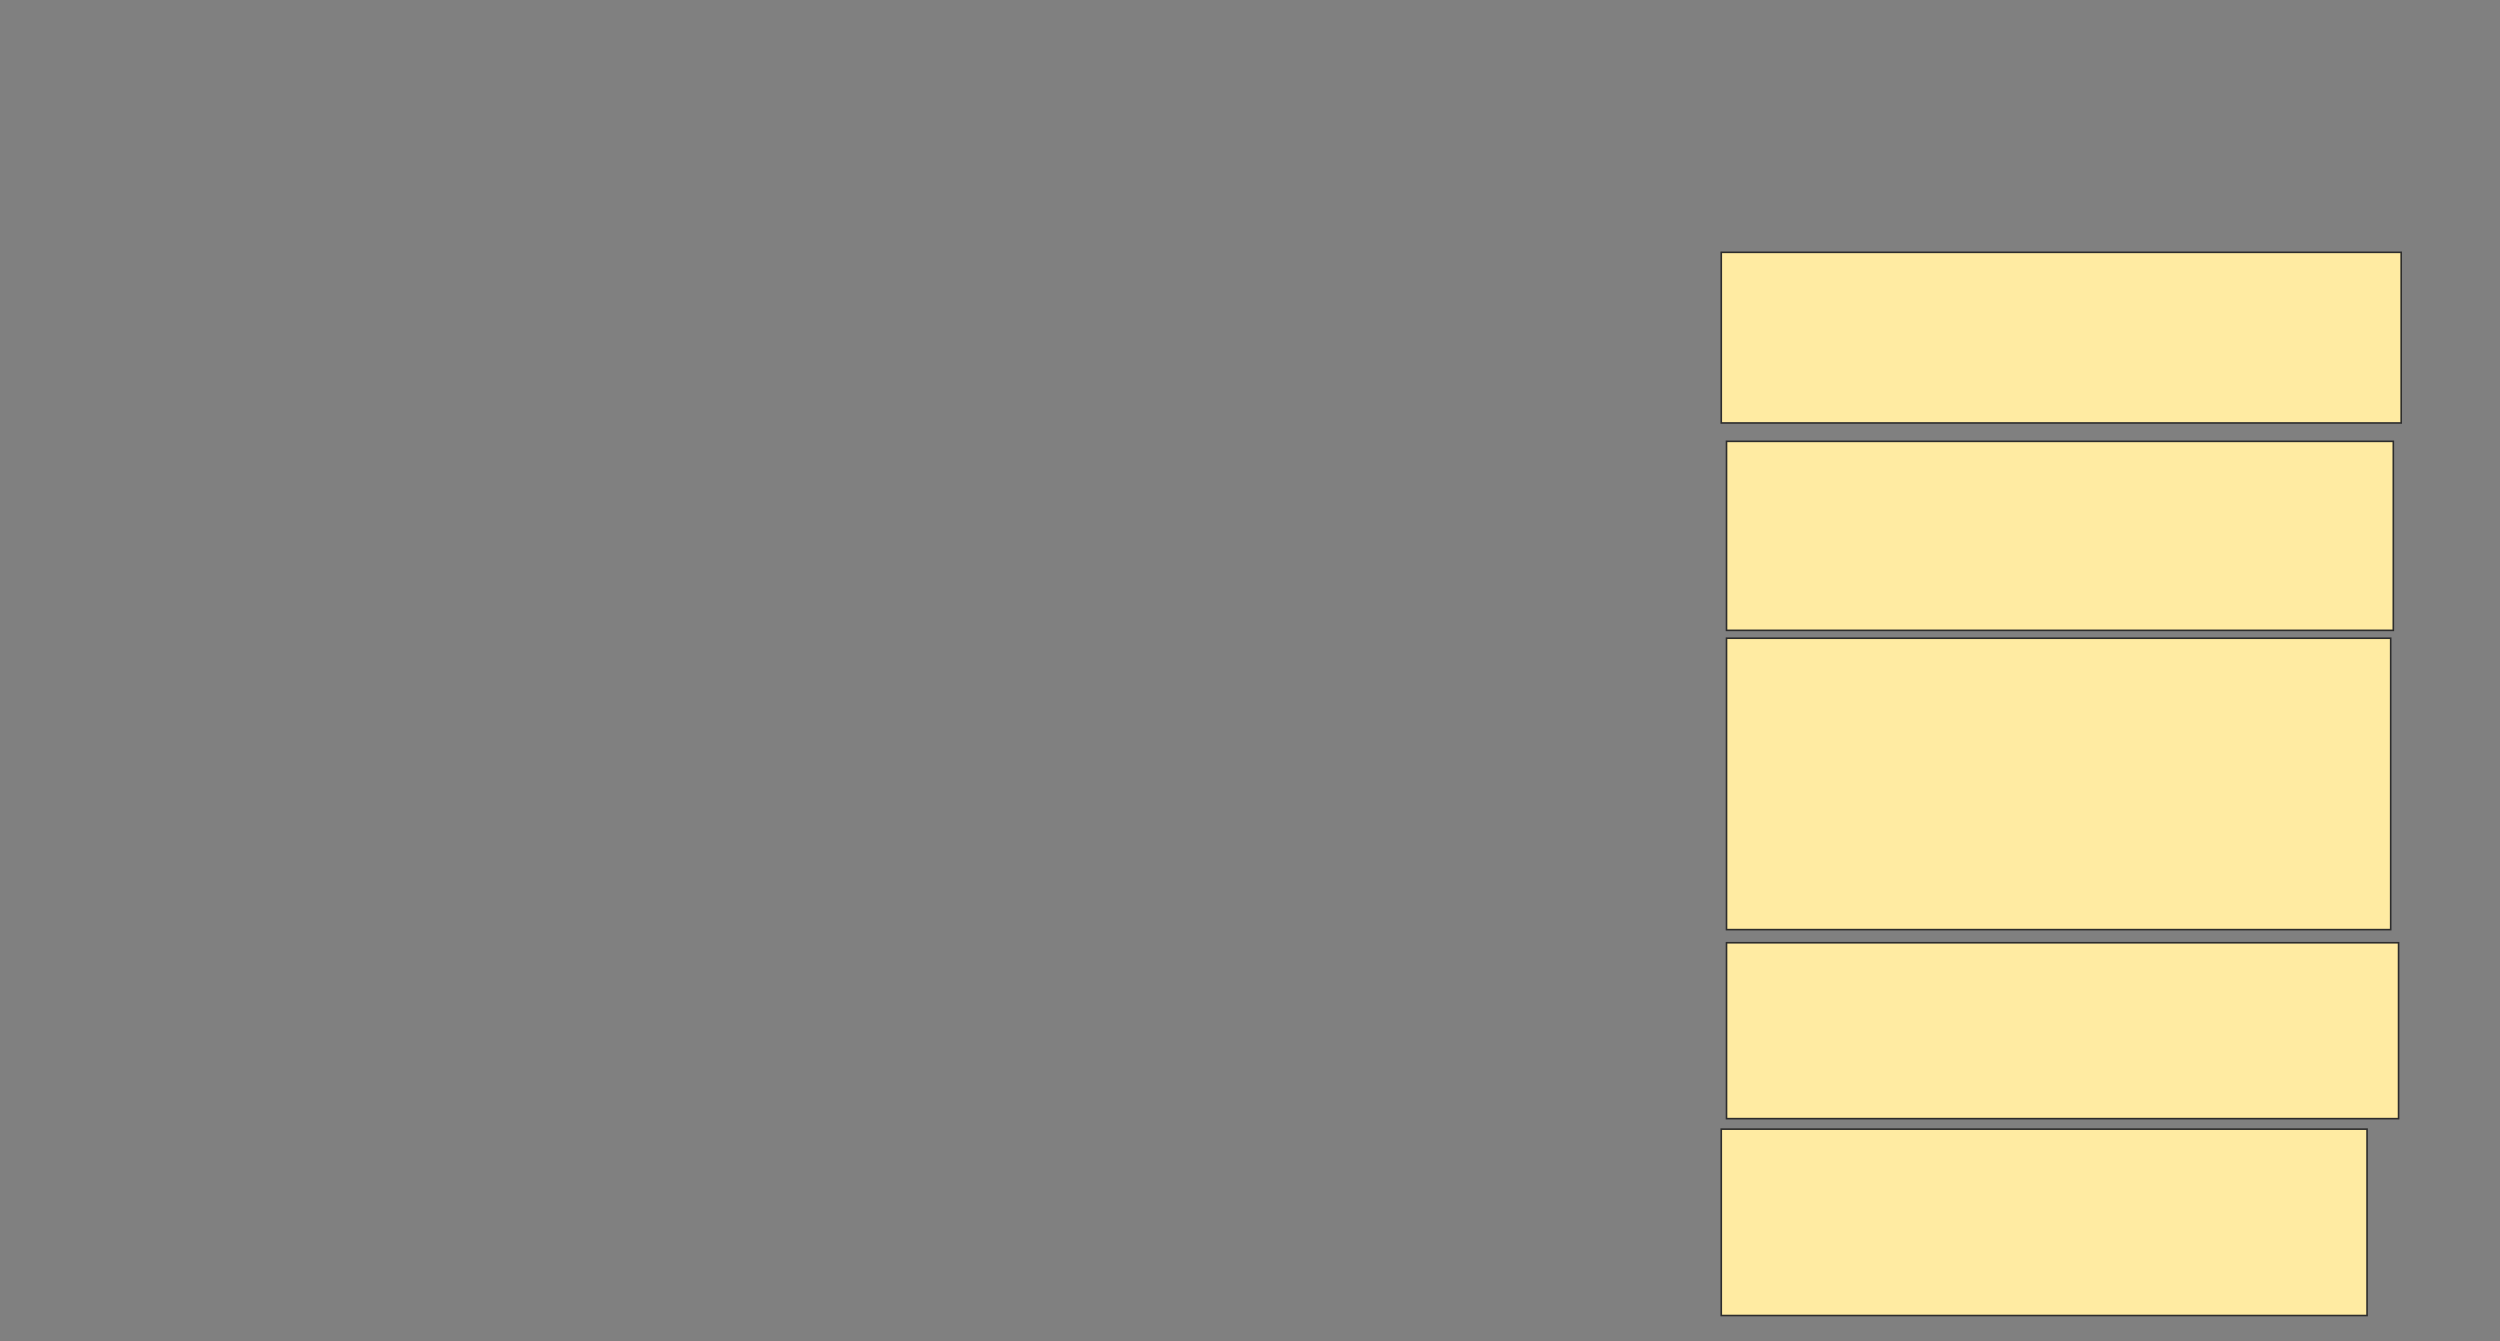 <svg xmlns="http://www.w3.org/2000/svg" width="1536" height="824">
 <rect width="100%" height="100%" fill="#808080" stroke="none"/>
 <!-- Created with Image Occlusion Enhanced -->
 <g>
  <title>Labels</title>
 </g>
 <g>
  <title>Masks</title>
  <g id="58cadf1c904c48aabd33911a0ba9c0e9-ao-1">
   <rect height="104.839" width="417.742" y="155.032" x="1057.548" stroke="#2D2D2D" fill="#FFEBA2"/>
   <rect height="116.129" width="409.677" y="271.161" x="1060.774" stroke="#2D2D2D" fill="#FFEBA2"/>
   <rect height="179.032" width="408.065" y="392.129" x="1060.774" stroke="#2D2D2D" fill="#FFEBA2"/>
   <rect height="108.065" width="412.903" y="579.226" x="1060.774" stroke="#2D2D2D" fill="#FFEBA2"/>
   <rect height="114.516" width="396.774" y="693.742" x="1057.548" stroke="#2D2D2D" fill="#FFEBA2"/>
  </g>
 </g>
</svg>